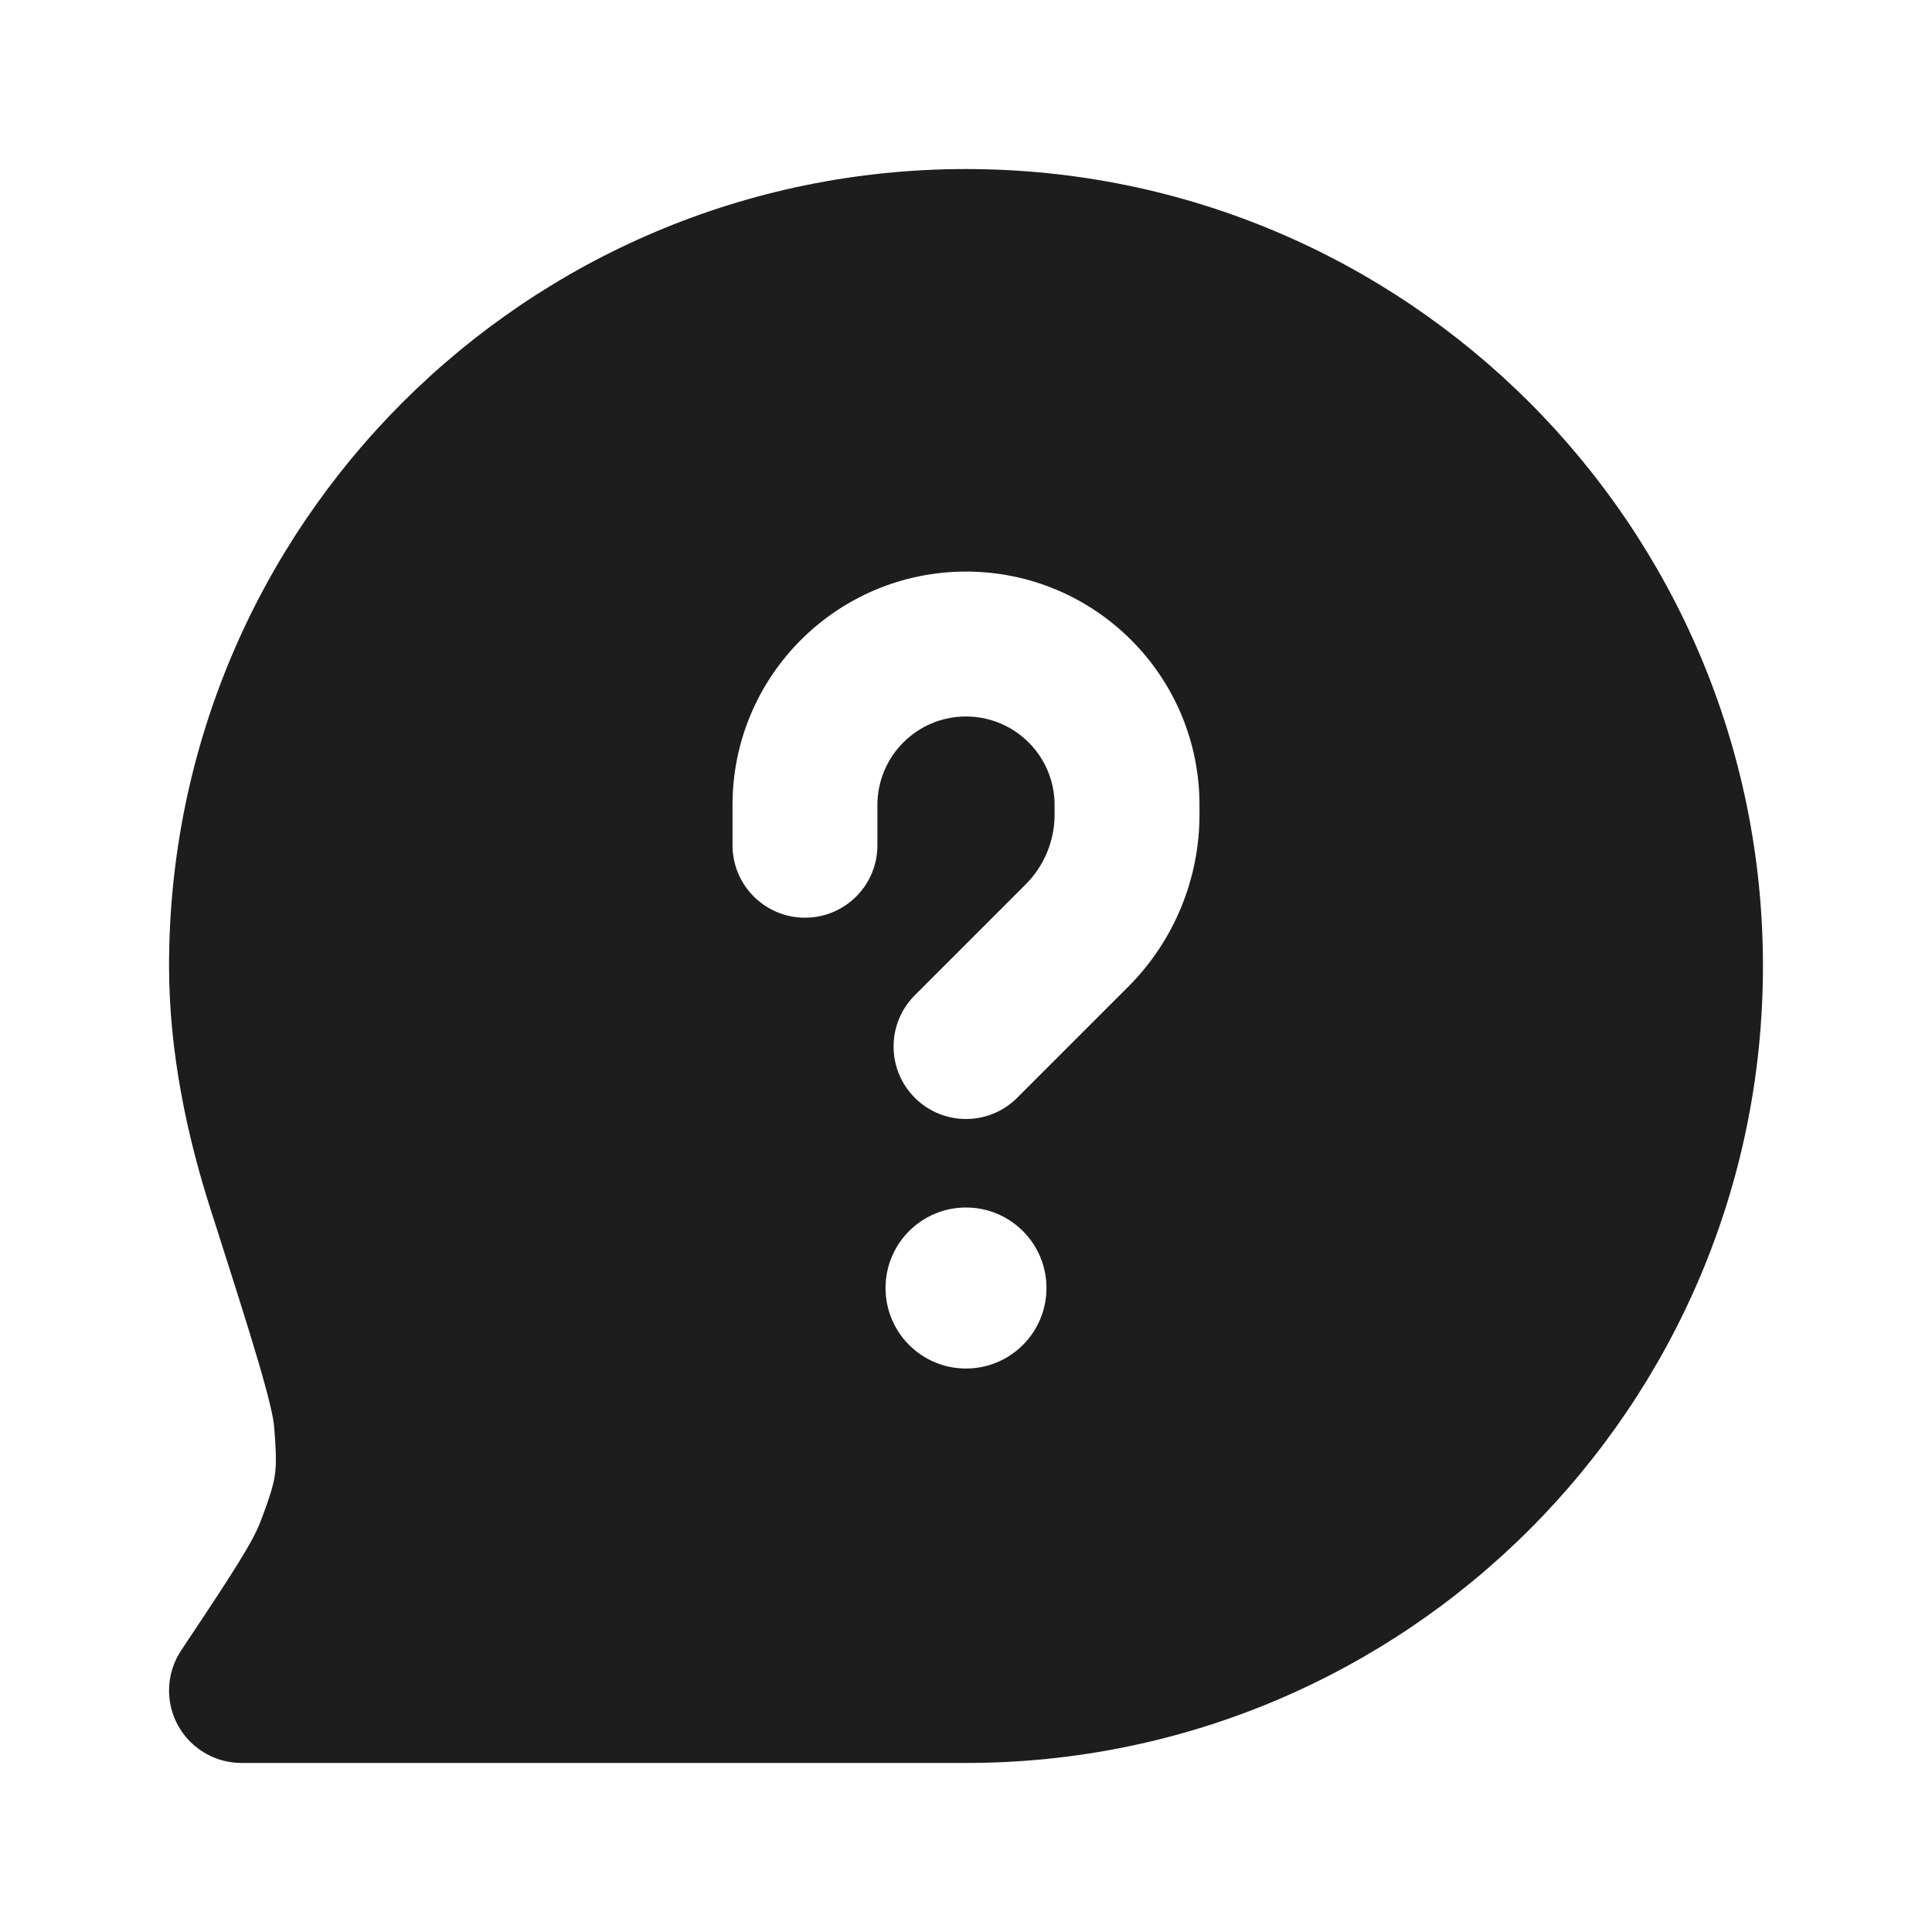<svg width="20" height="20" viewBox="0 0 20 20" fill="none" xmlns="http://www.w3.org/2000/svg">
<path fill-rule="evenodd" clip-rule="evenodd" d="M1.75 17.5C1.75 17.342 1.799 17.196 1.882 17.075C2.424 16.262 2.616 15.964 2.698 15.748C2.8 15.48 2.832 15.364 2.846 15.265C2.86 15.167 2.861 15.046 2.837 14.761C2.83 14.678 2.79 14.49 2.674 14.095C2.563 13.718 2.401 13.21 2.179 12.516C1.936 11.758 1.75 10.889 1.75 10C1.75 5.444 5.444 1.75 10 1.75C14.556 1.75 18.25 5.444 18.25 10C18.25 14.556 14.556 18.25 10 18.25H2.5C2.086 18.25 1.75 17.914 1.75 17.5ZM10 14.167C10.46 14.167 10.833 13.794 10.833 13.333C10.833 12.873 10.46 12.5 10 12.5C9.54 12.5 9.167 12.873 9.167 13.333C9.167 13.794 9.54 14.167 10 14.167ZM10 7.417C9.494 7.417 9.083 7.827 9.083 8.333V8.75C9.083 9.164 8.748 9.5 8.333 9.5C7.919 9.5 7.583 9.164 7.583 8.75V8.333C7.583 6.999 8.665 5.917 10 5.917C11.335 5.917 12.417 6.999 12.417 8.333V8.434C12.417 9.102 12.151 9.743 11.679 10.215L10.53 11.364C10.237 11.657 9.763 11.657 9.47 11.364C9.177 11.071 9.177 10.596 9.47 10.303L10.619 9.154C10.809 8.963 10.917 8.704 10.917 8.434V8.333C10.917 7.827 10.506 7.417 10 7.417Z" fill="#1D1D1D"/>
</svg>

